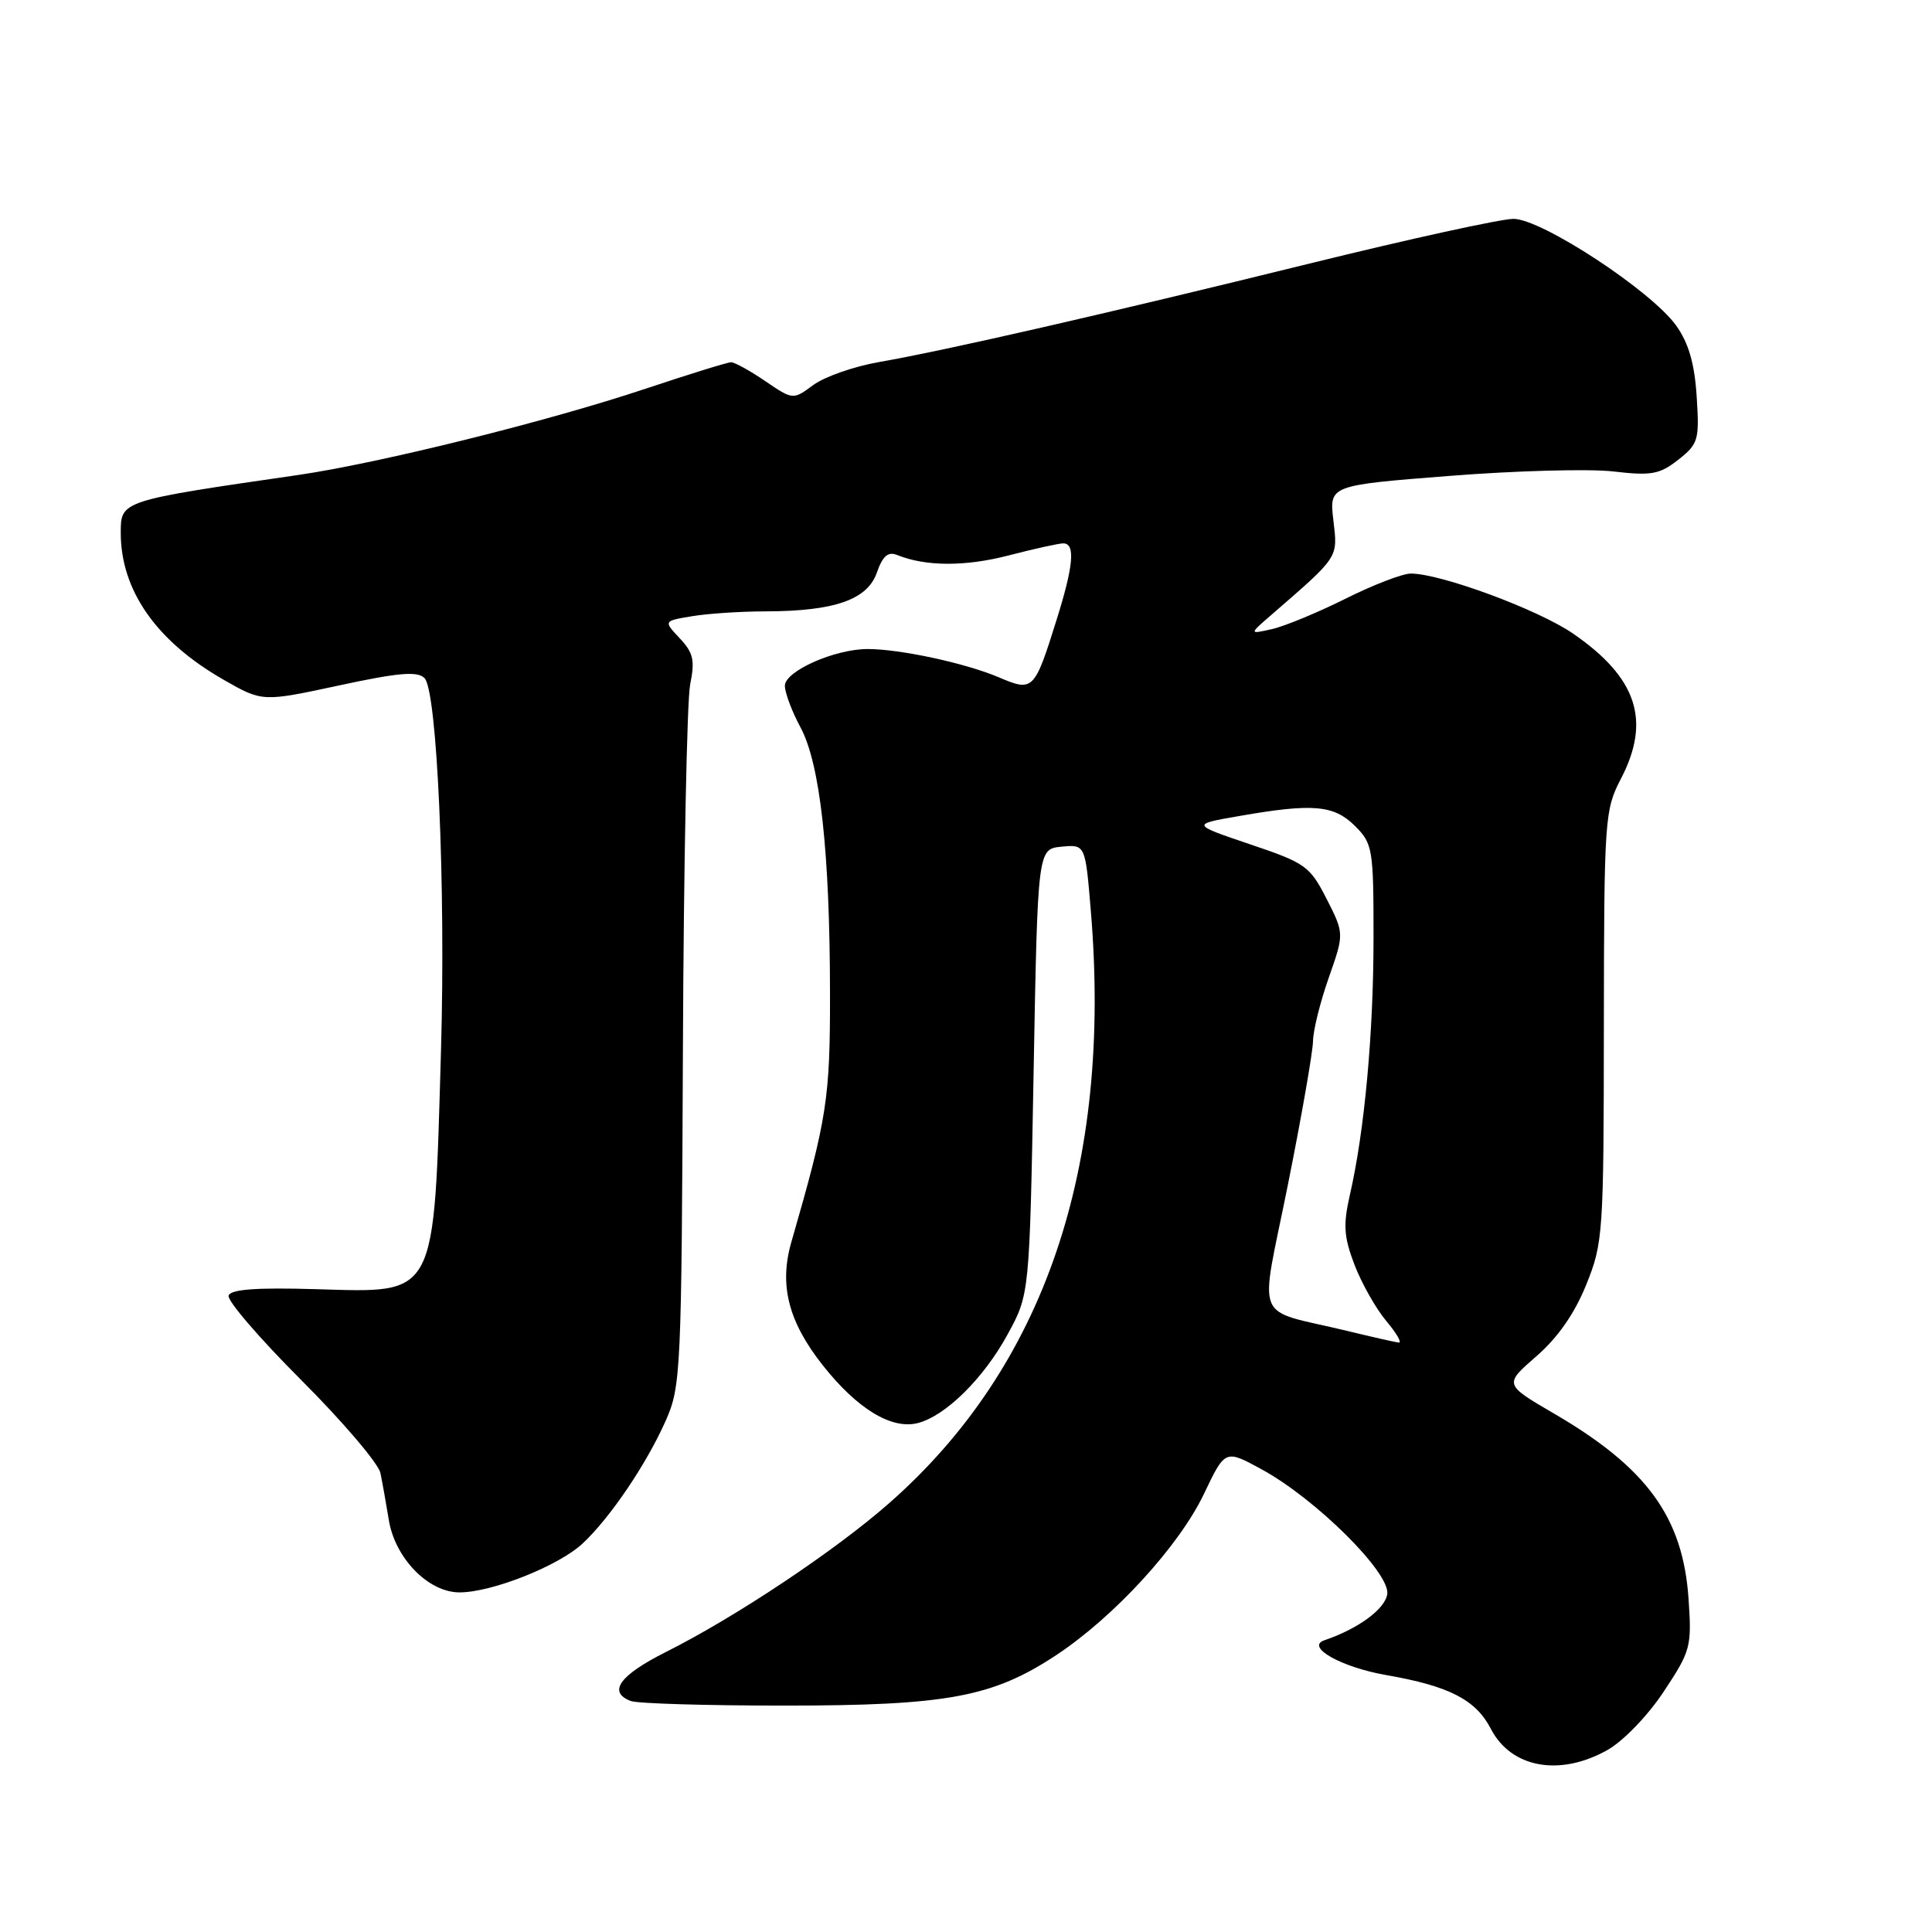 <?xml version="1.0" encoding="UTF-8" standalone="no"?>
<!DOCTYPE svg PUBLIC "-//W3C//DTD SVG 1.1//EN" "http://www.w3.org/Graphics/SVG/1.1/DTD/svg11.dtd" >
<svg xmlns="http://www.w3.org/2000/svg" xmlns:xlink="http://www.w3.org/1999/xlink" version="1.1" viewBox="0 0 256 256">
 <g >
 <path fill="currentColor"
d=" M 212.97 231.90 C 215.09 230.71 218.33 227.35 220.45 224.15 C 224.03 218.75 224.18 218.21 223.74 211.82 C 222.99 201.03 218.23 194.48 205.89 187.29 C 199.29 183.44 199.29 183.44 203.58 179.71 C 206.42 177.24 208.65 174.04 210.18 170.24 C 212.42 164.71 212.50 163.46 212.52 135.99 C 212.55 108.48 212.63 107.33 214.77 103.21 C 218.80 95.48 216.93 89.80 208.42 83.94 C 203.80 80.77 190.91 76.00 186.94 76.00 C 185.84 76.00 181.92 77.51 178.23 79.36 C 174.53 81.20 170.15 83.01 168.50 83.37 C 165.50 84.04 165.50 84.04 168.50 81.44 C 177.47 73.66 177.27 73.96 176.68 68.96 C 176.13 64.31 176.13 64.31 192.06 63.06 C 200.82 62.37 210.59 62.10 213.77 62.47 C 218.82 63.06 219.90 62.86 222.38 60.92 C 225.04 58.82 225.19 58.31 224.82 52.55 C 224.54 48.19 223.76 45.47 222.11 43.15 C 218.83 38.55 204.28 29.00 200.54 29.00 C 198.90 29.00 186.75 31.66 173.53 34.92 C 146.18 41.66 125.26 46.44 116.50 47.97 C 113.20 48.54 109.28 49.91 107.79 51.00 C 105.08 53.00 105.08 53.00 101.40 50.50 C 99.38 49.12 97.34 48.00 96.88 48.00 C 96.41 48.00 91.32 49.58 85.56 51.50 C 72.71 55.80 50.25 61.38 39.50 62.94 C 15.96 66.35 16.00 66.34 16.00 70.60 C 16.00 78.23 20.72 84.97 29.63 90.07 C 34.76 93.01 34.76 93.01 44.90 90.83 C 52.82 89.12 55.31 88.91 56.25 89.85 C 57.92 91.52 59.06 117.28 58.44 139.00 C 57.47 172.37 58.04 171.28 41.79 170.82 C 33.96 170.59 30.58 170.84 30.29 171.67 C 30.07 172.32 34.40 177.35 39.91 182.86 C 45.42 188.37 50.15 193.92 50.41 195.19 C 50.67 196.46 51.17 199.26 51.52 201.40 C 52.34 206.47 56.76 211.00 60.89 211.00 C 65.17 211.00 74.00 207.50 77.19 204.53 C 80.82 201.16 85.68 193.97 88.22 188.23 C 90.22 183.72 90.31 181.71 90.49 139.01 C 90.59 114.53 91.03 92.78 91.45 90.69 C 92.10 87.51 91.88 86.50 90.07 84.58 C 87.91 82.28 87.91 82.28 91.71 81.65 C 93.79 81.30 98.20 81.01 101.50 81.01 C 110.60 80.98 114.94 79.46 116.19 75.87 C 116.96 73.67 117.67 73.05 118.87 73.54 C 122.66 75.07 127.89 75.09 133.64 73.60 C 137.02 72.72 140.29 72.00 140.89 72.00 C 142.52 72.00 142.25 74.98 140.00 82.14 C 137.06 91.53 136.90 91.69 132.33 89.74 C 127.94 87.87 119.26 86.00 114.97 86.00 C 110.60 86.00 104.00 88.93 104.00 90.87 C 104.00 91.78 104.93 94.27 106.08 96.40 C 108.67 101.24 109.96 112.84 109.98 131.59 C 110.00 145.59 109.60 148.14 104.87 164.54 C 103.21 170.26 104.45 175.13 109.04 180.93 C 113.58 186.67 118.12 189.44 121.59 188.57 C 125.27 187.64 130.32 182.67 133.51 176.82 C 136.42 171.50 136.42 171.50 136.96 142.00 C 137.50 112.50 137.50 112.50 140.66 112.19 C 143.81 111.89 143.81 111.89 144.54 120.69 C 147.38 154.72 138.37 181.15 117.77 199.22 C 110.62 205.50 97.43 214.29 88.25 218.89 C 82.08 221.99 80.49 224.21 83.58 225.39 C 84.45 225.73 93.58 226.00 103.87 226.00 C 125.50 226.00 131.53 224.88 139.96 219.31 C 147.64 214.23 156.22 204.87 159.53 197.95 C 162.34 192.06 162.34 192.06 167.13 194.67 C 174.33 198.58 184.22 208.40 183.82 211.22 C 183.54 213.20 179.98 215.82 175.50 217.34 C 172.92 218.21 177.72 220.92 183.70 221.96 C 192.03 223.41 195.54 225.22 197.54 229.07 C 200.22 234.26 206.66 235.44 212.97 231.90 Z  M 178.50 176.35 C 165.89 173.30 166.89 175.78 170.65 157.00 C 172.47 147.93 173.96 139.36 173.98 137.97 C 173.99 136.57 174.93 132.79 176.06 129.57 C 178.12 123.71 178.12 123.71 175.78 119.10 C 173.56 114.76 172.99 114.35 165.63 111.87 C 157.83 109.23 157.83 109.23 164.25 108.12 C 173.97 106.42 176.76 106.67 179.55 109.45 C 181.89 111.79 182.00 112.48 182.00 124.23 C 182.00 136.90 180.81 149.85 178.87 158.31 C 177.96 162.31 178.06 163.87 179.48 167.60 C 180.43 170.06 182.32 173.41 183.69 175.04 C 185.06 176.67 185.80 177.96 185.34 177.90 C 184.88 177.85 181.80 177.15 178.50 176.35 Z "/>
</g>
</svg>